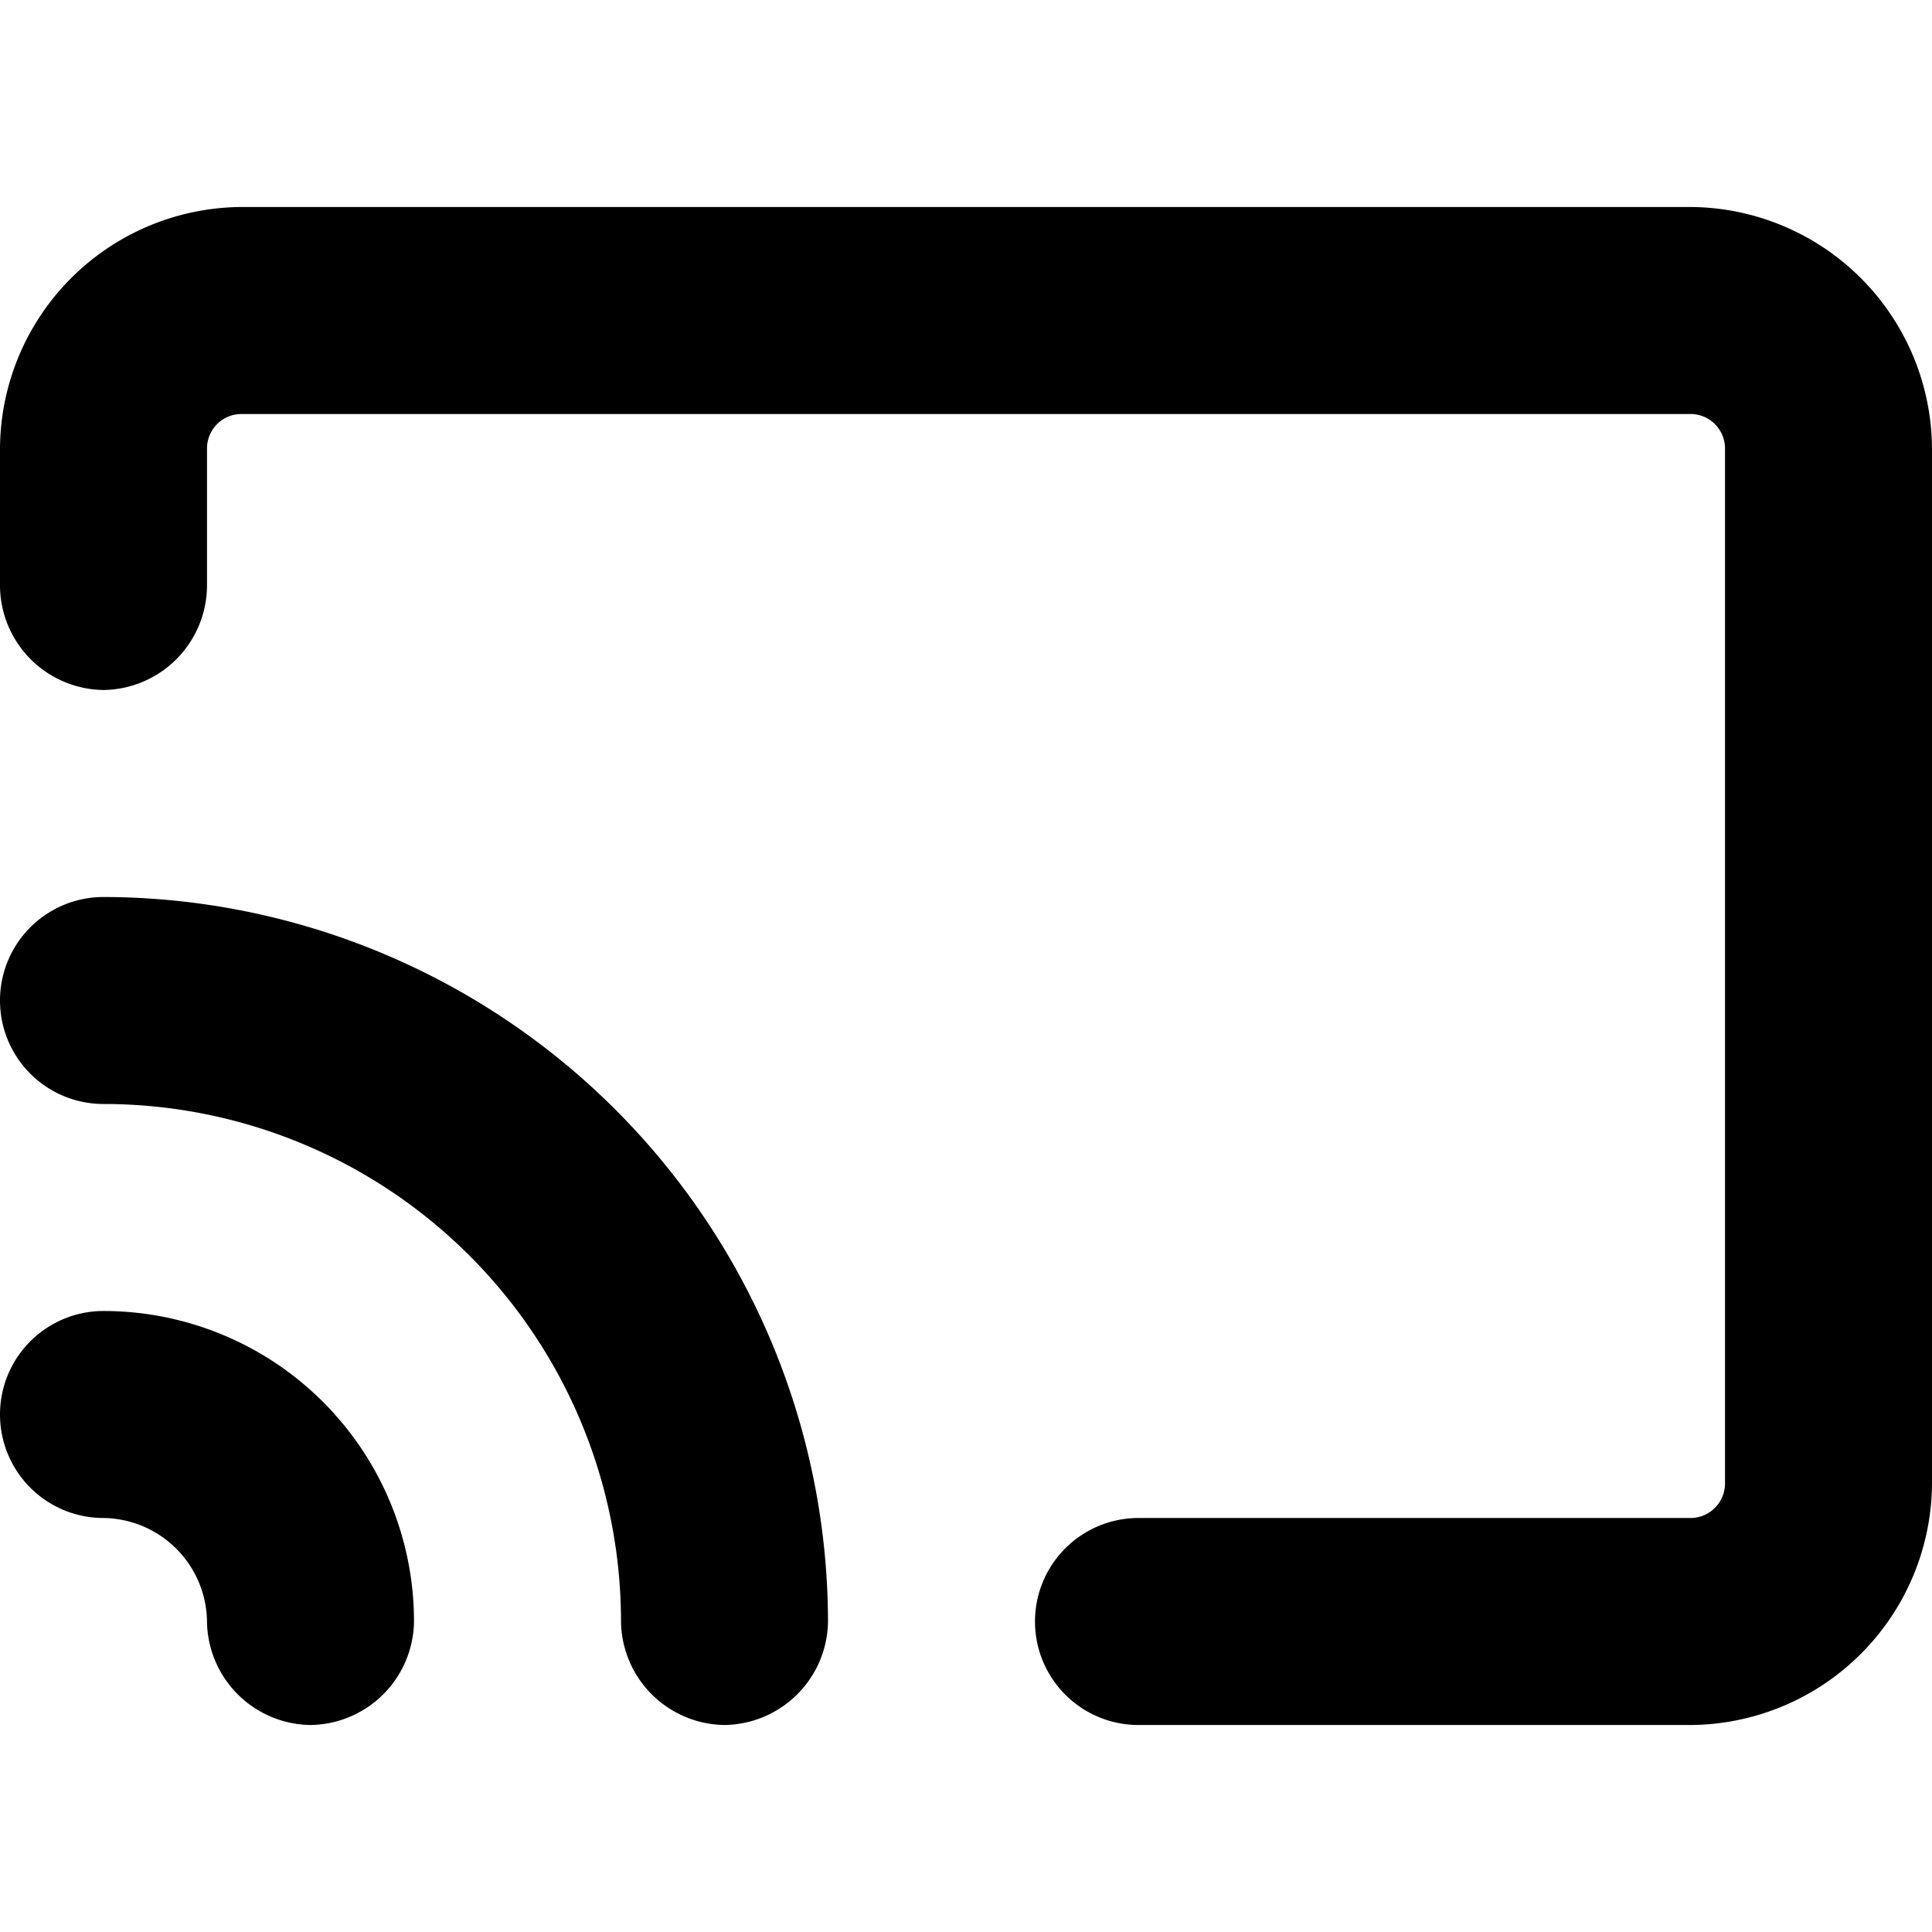 <svg xmlns="http://www.w3.org/2000/svg" viewBox="0 0 14 14">
  <g>
    <path d="M2.25,12.5a.76.76,0,0,1-.75-.75A.76.76,0,0,0,.75,11a.75.75,0,0,1,0-1.5A2.25,2.25,0,0,1,3,11.75.76.76,0,0,1,2.25,12.5Z" style="fill: #000001"/>
    <path d="M12.25,12.5h-4a.75.75,0,0,1,0-1.5h4a.25.25,0,0,0,.25-.25V3.25A.25.25,0,0,0,12.25,3H1.75a.25.25,0,0,0-.25.25v1A.76.76,0,0,1,.75,5,.76.76,0,0,1,0,4.25v-1A1.76,1.76,0,0,1,1.75,1.5h10.5A1.76,1.76,0,0,1,14,3.25v7.5A1.76,1.76,0,0,1,12.25,12.5Z" style="fill: #000001"/>
    <path d="M5.25,12.5a.76.76,0,0,1-.75-.75A3.75,3.75,0,0,0,.75,8a.75.75,0,0,1,0-1.5A5.26,5.26,0,0,1,6,11.75.76.76,0,0,1,5.25,12.5Z" style="fill: #000001"/>
  </g>
</svg>

